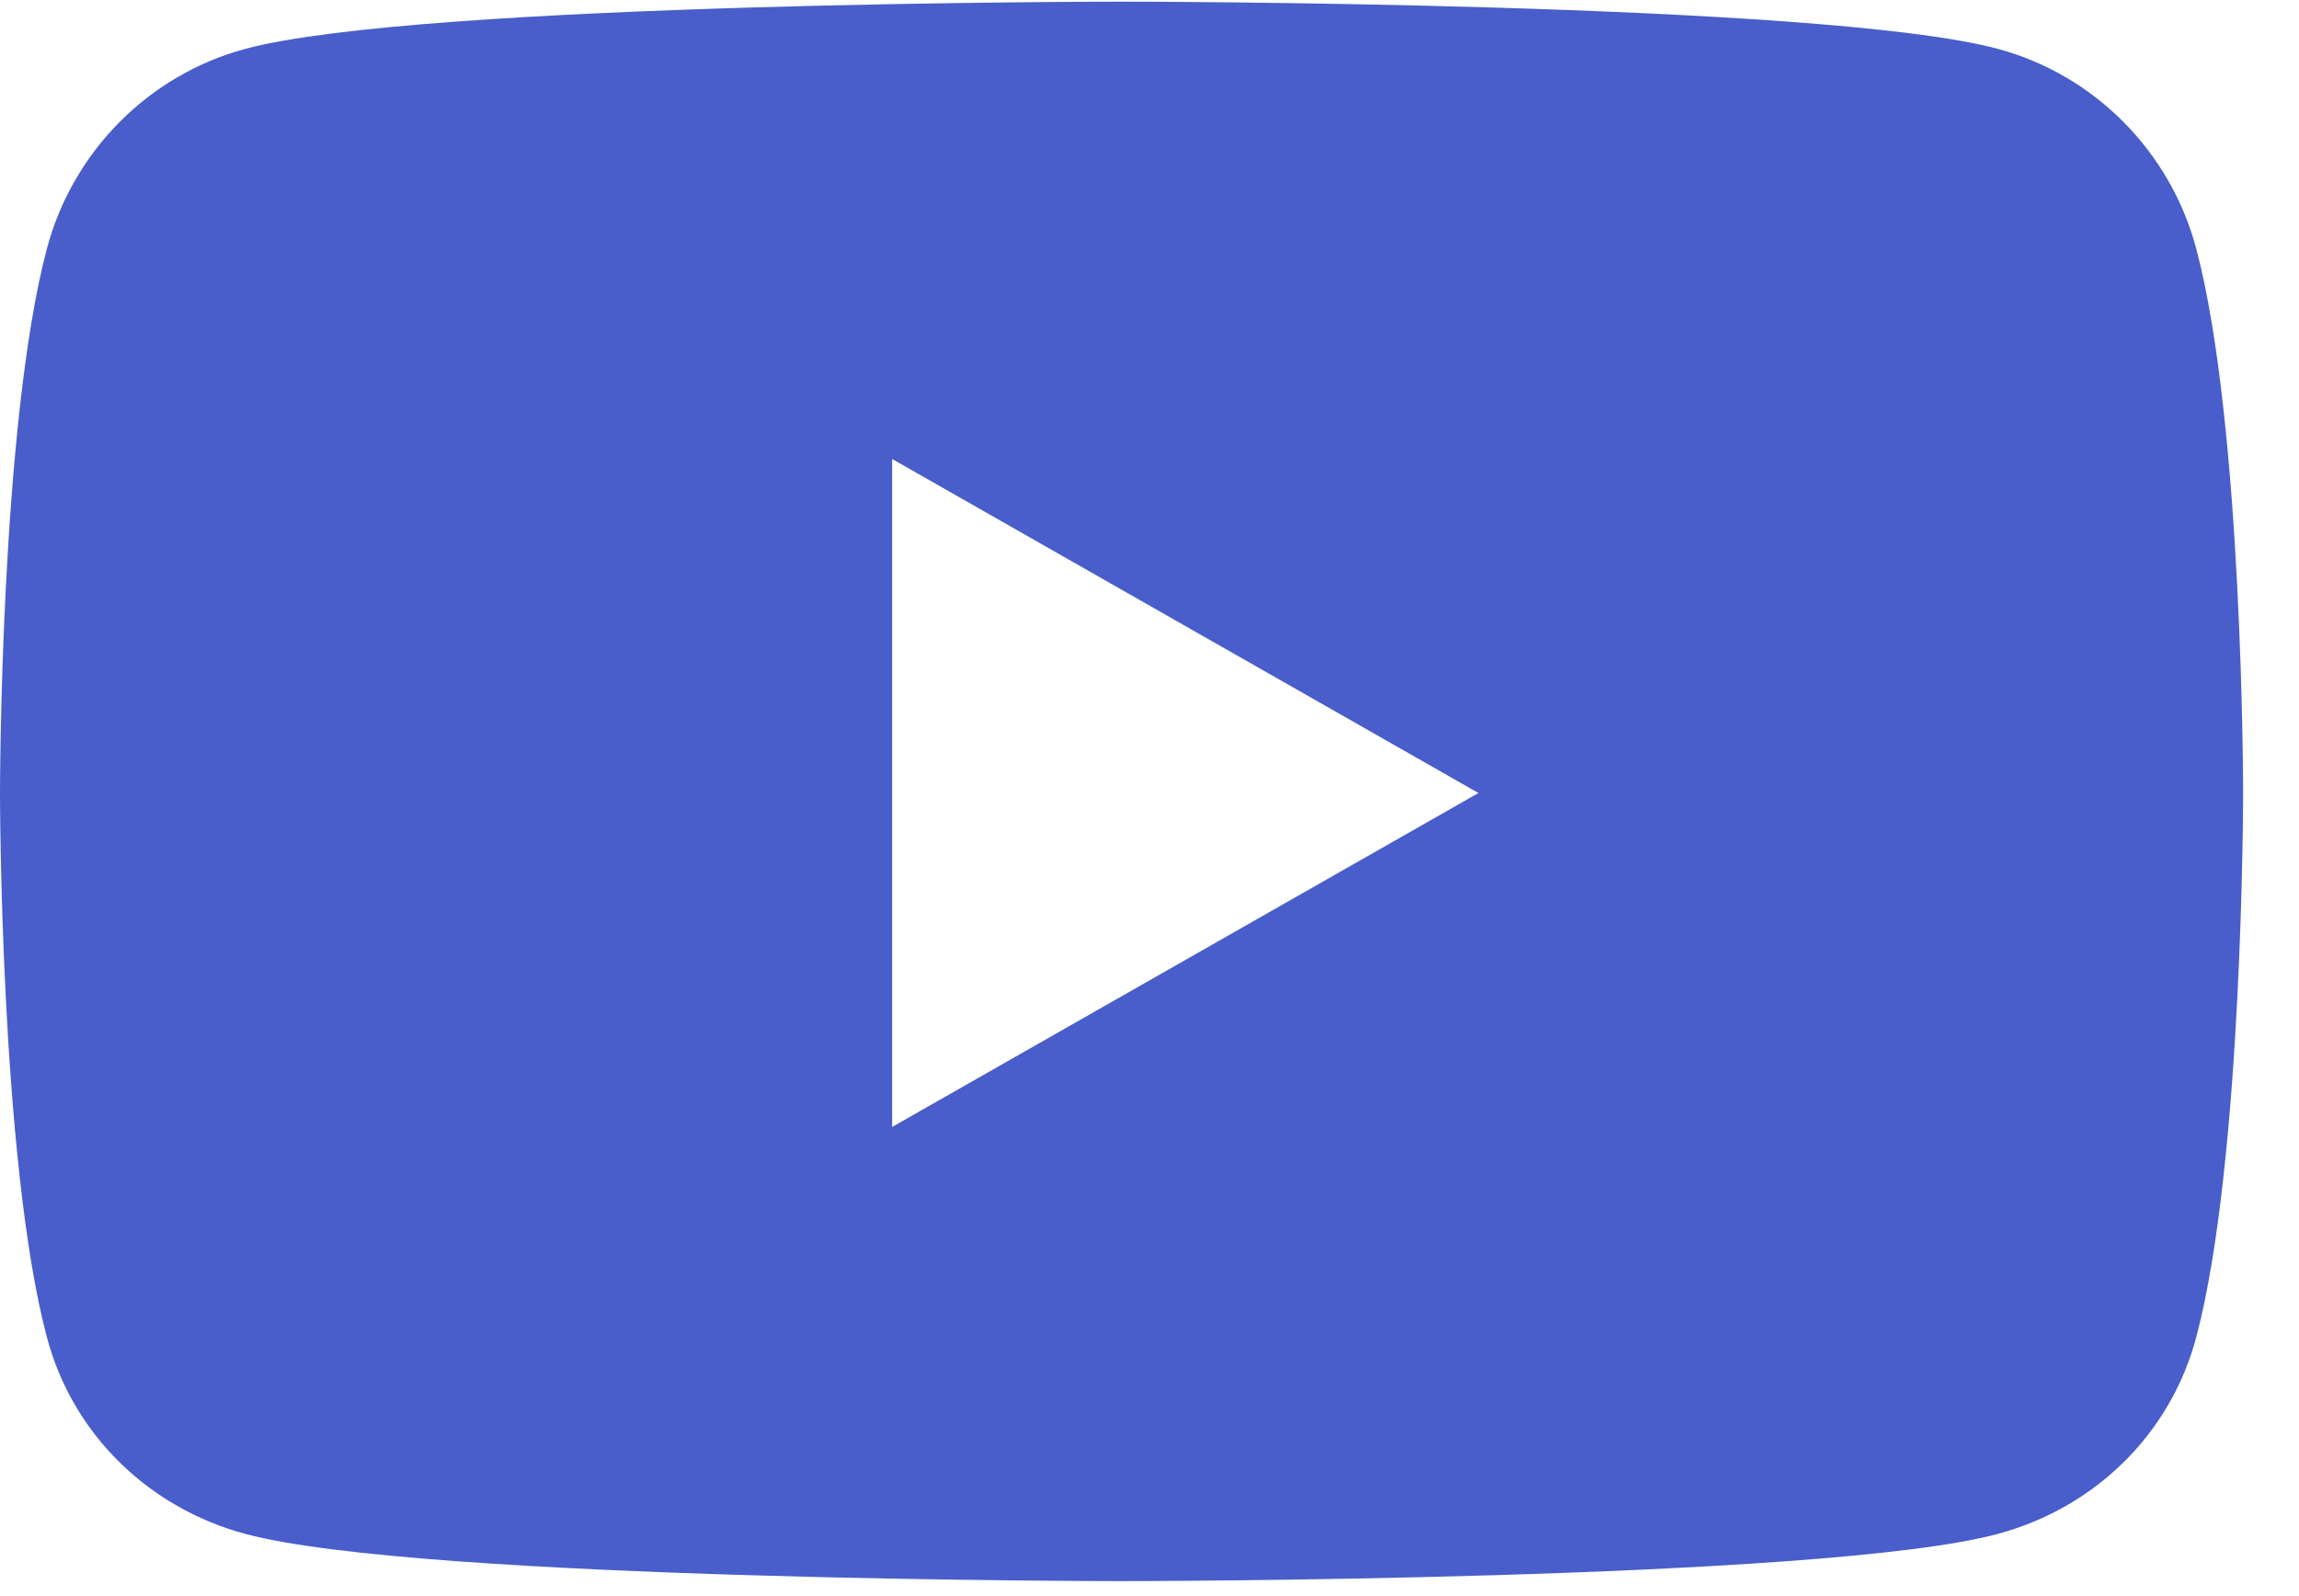 <svg width="36" height="25" viewBox="0 0 36 25" fill="none" xmlns="http://www.w3.org/2000/svg">
<path d="M34.391 3.896C33.987 2.373 32.797 1.173 31.286 0.766C28.547 0.026 17.563 0.026 17.563 0.026C17.563 0.026 6.579 0.026 3.839 0.766C2.328 1.173 1.138 2.373 0.734 3.896C0 6.658 0 12.42 0 12.42C0 12.42 0 18.183 0.734 20.944C1.138 22.468 2.328 23.618 3.839 24.025C6.579 24.765 17.563 24.765 17.563 24.765C17.563 24.765 28.547 24.765 31.286 24.025C32.797 23.618 33.987 22.468 34.391 20.944C35.125 18.183 35.125 12.42 35.125 12.42C35.125 12.42 35.125 6.658 34.391 3.896V3.896ZM13.97 17.652V7.189L23.151 12.421L13.97 17.652V17.652Z" fill="#495ECA"/>
</svg>
